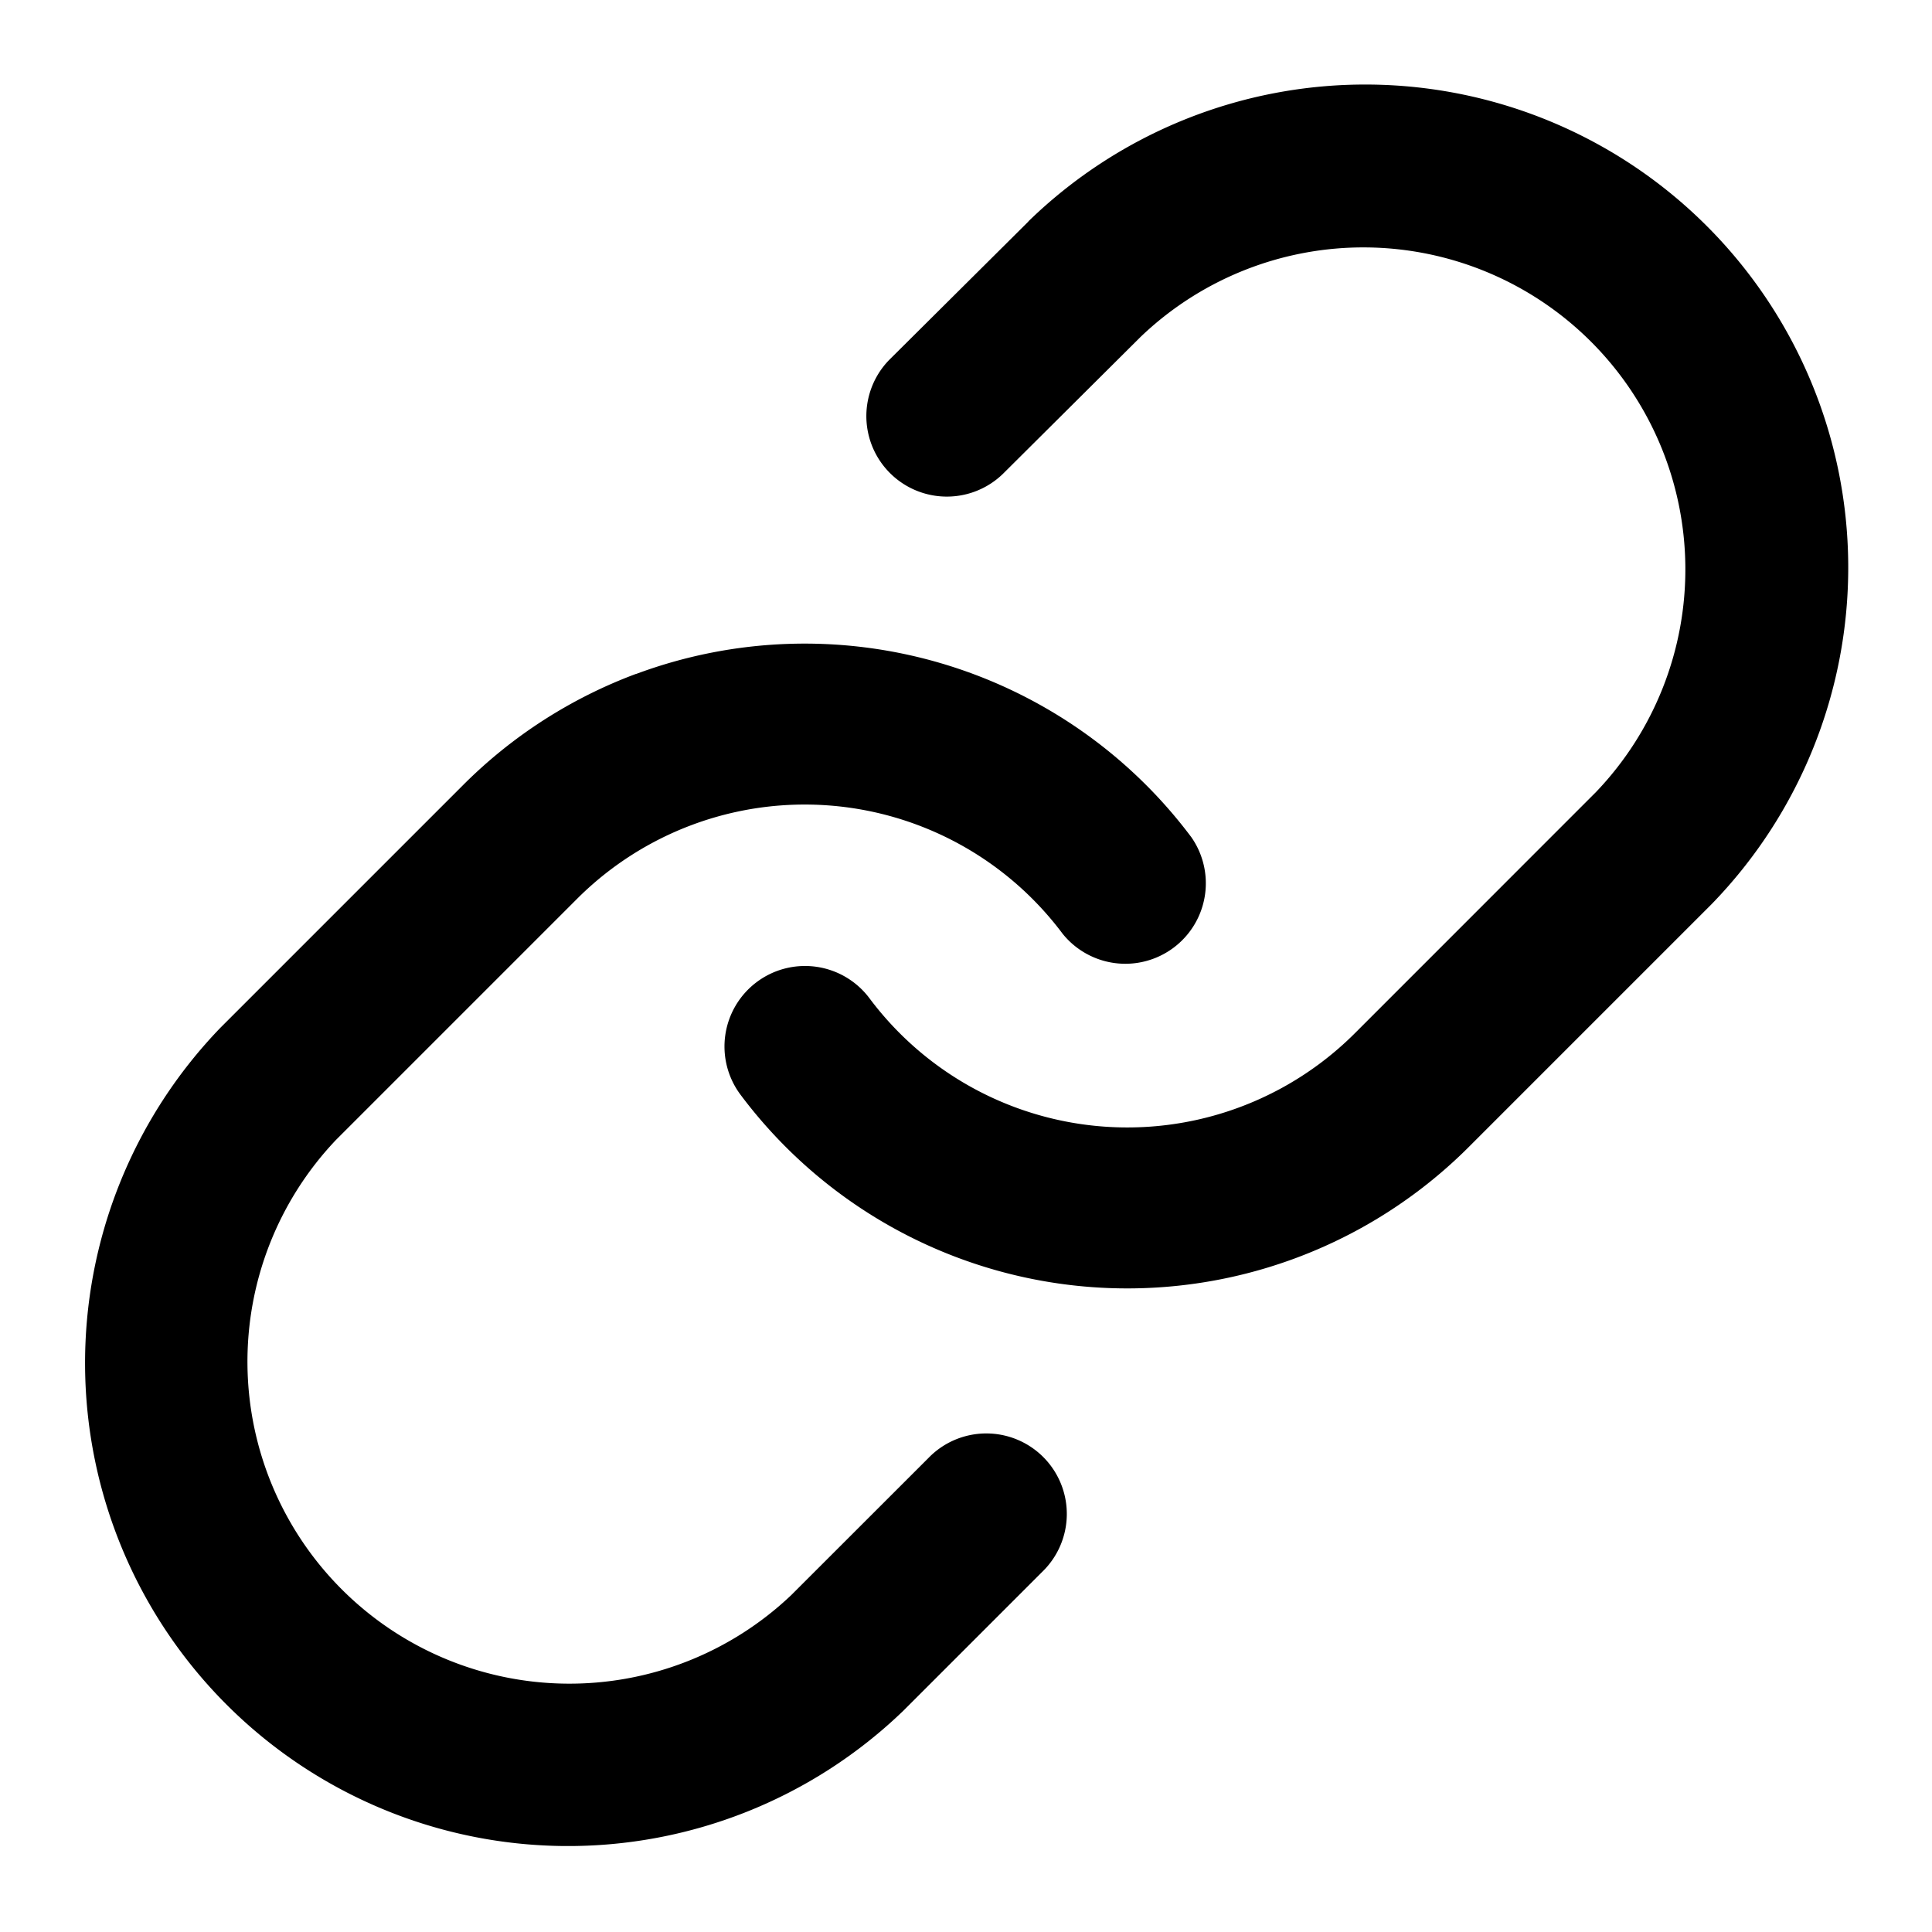 <svg fill="none" xmlns="http://www.w3.org/2000/svg" viewBox="0 0 24 24"><path fill-rule="evenodd" clip-rule="evenodd" d="M12.775 2.75a6 6 0 0 1 8.484 8.485l-.012.012-3 3a6 6 0 0 1-9.048-.648 1 1 0 1 1 1.602-1.198 3.999 3.999 0 0 0 6.032.432l2.993-2.994a4 4 0 0 0-5.656-5.655L12.455 5.89a1 1 0 0 1-1.41-1.418l1.72-1.71.01-.01Z" fill="currentColor"/><path fill-rule="evenodd" clip-rule="evenodd" d="M7.9 8.373a6 6 0 0 1 6.9 2.028 1 1 0 0 1-1.6 1.198 4 4 0 0 0-6.033-.432L4.174 14.16a4 4 0 0 0 5.655 5.655l1.704-1.703a1 1 0 1 1 1.414 1.414l-1.71 1.71-.012.012a6 6 0 0 1-8.484-8.484l.012-.012 3-3a6 6 0 0 1 2.146-1.38Z" fill="currentColor"/></svg>